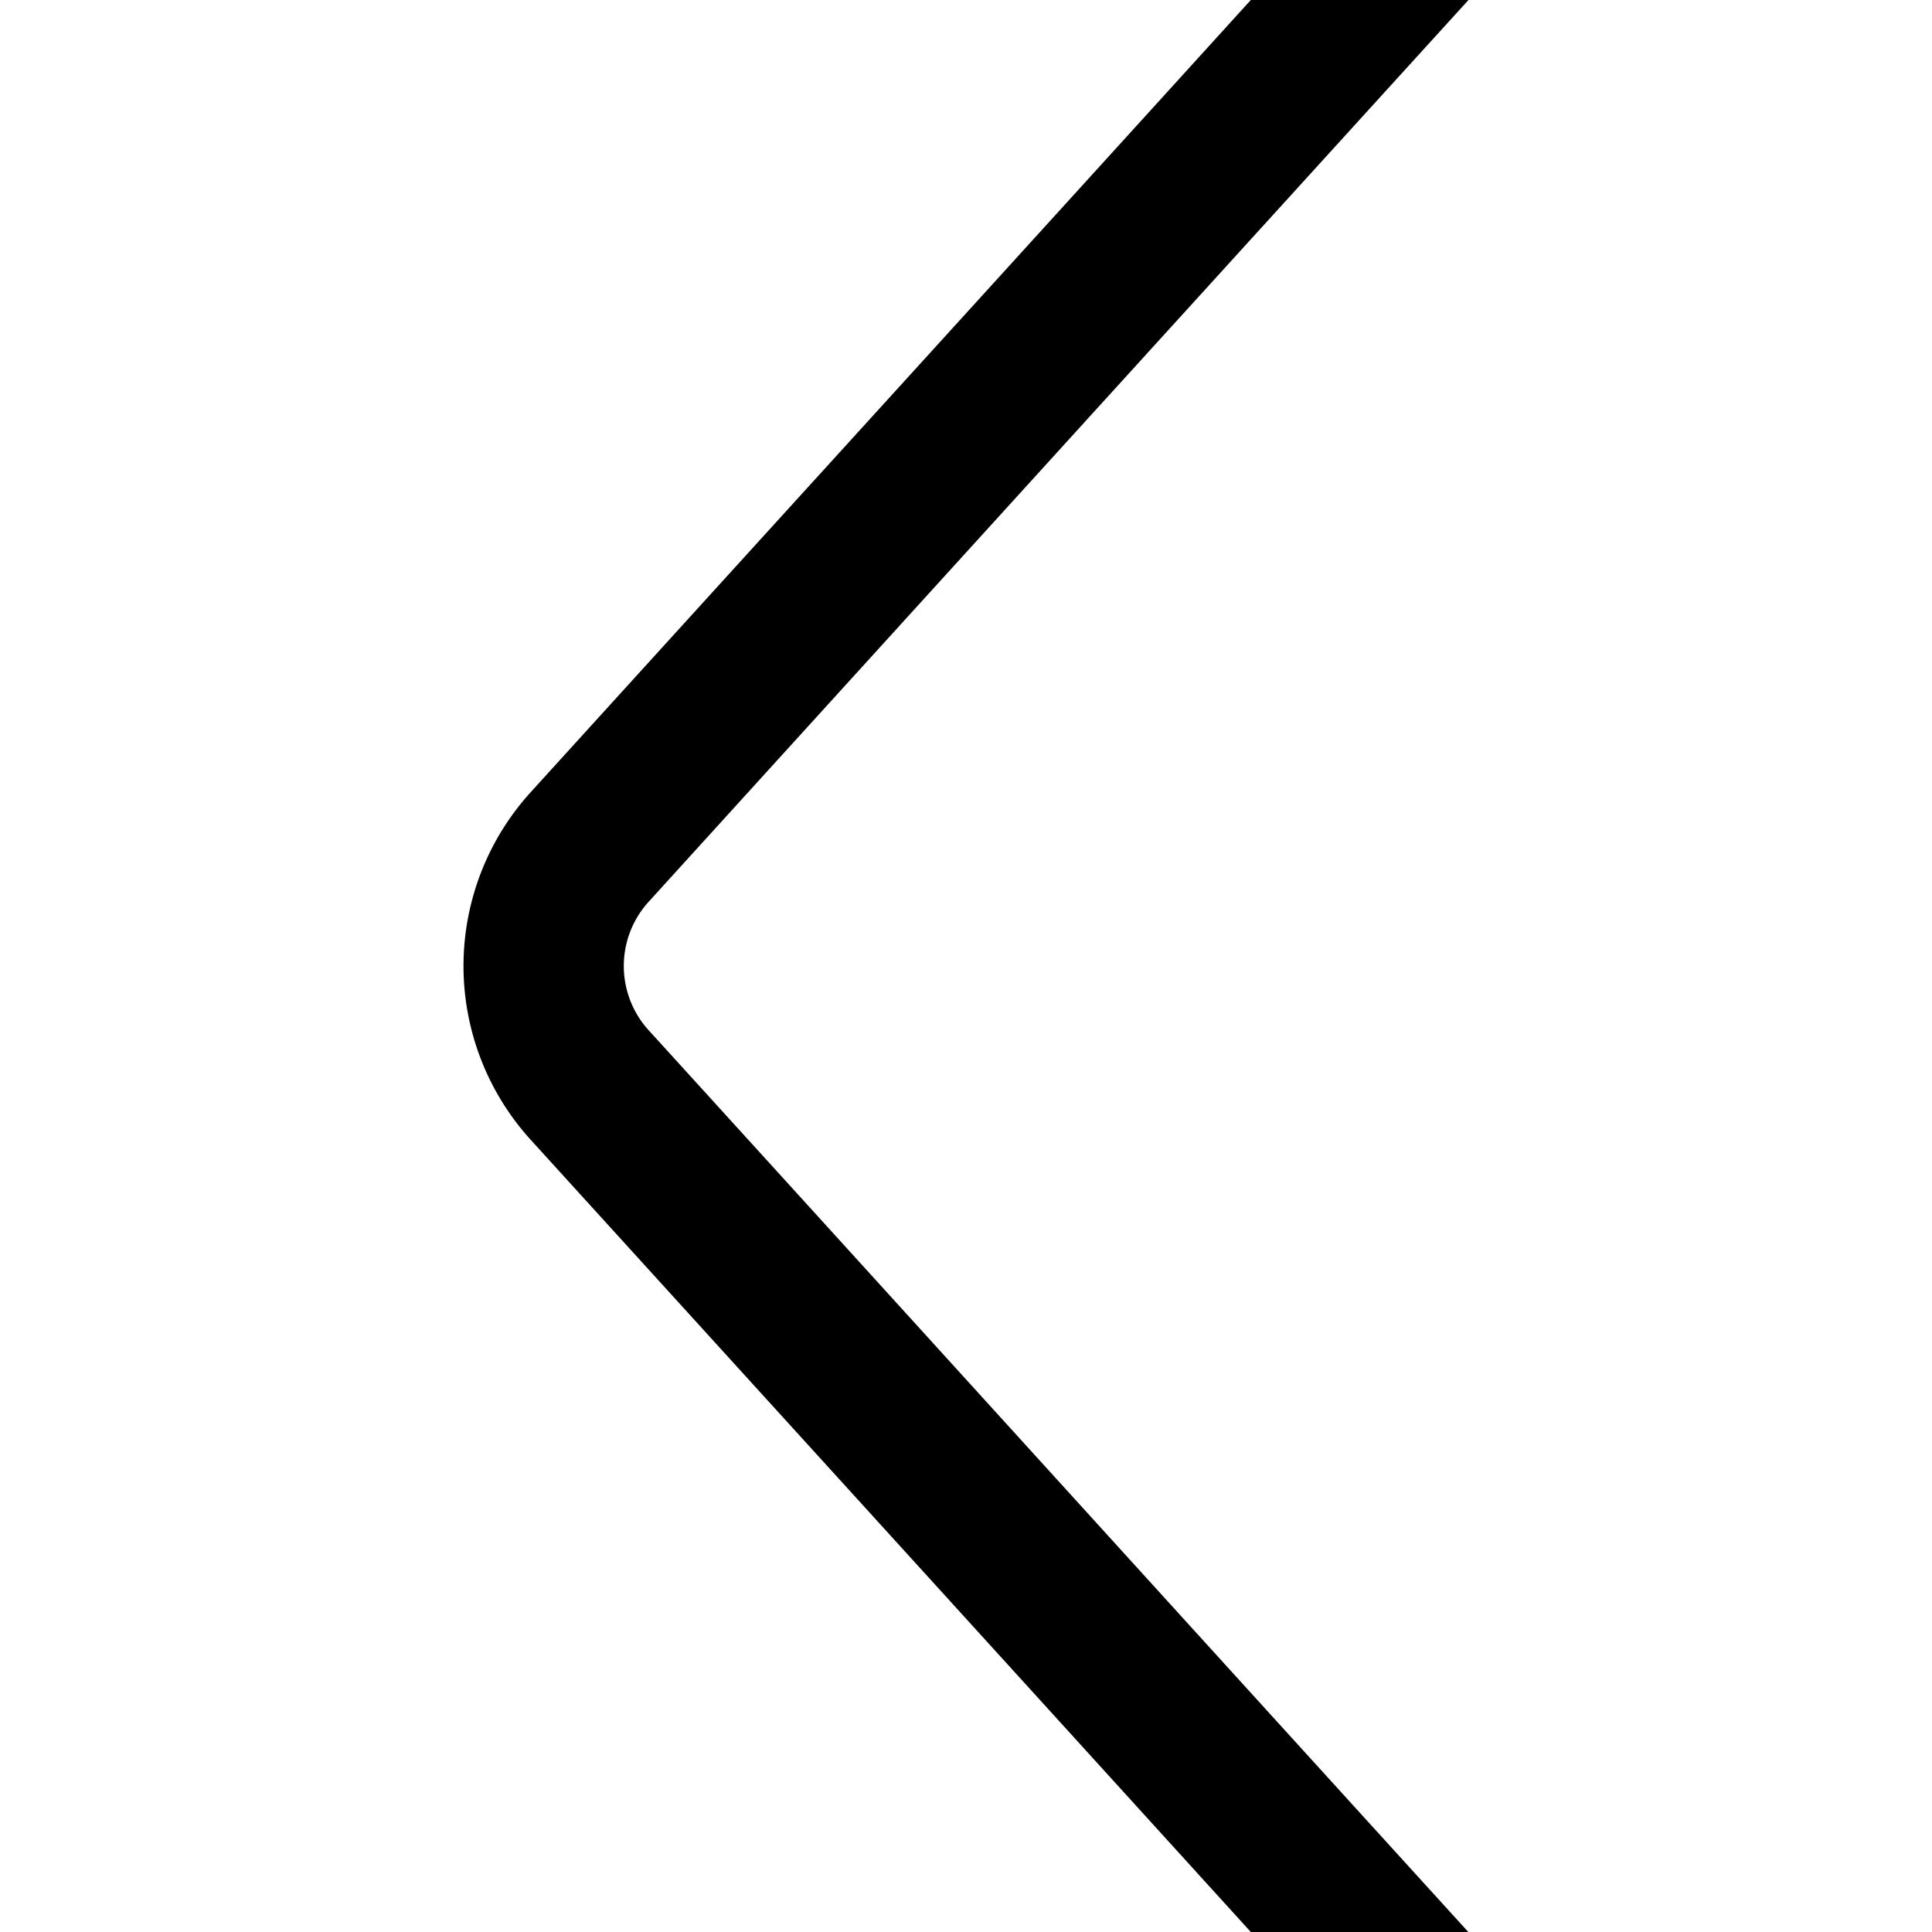 <svg xmlns="http://www.w3.org/2000/svg" width="24" height="24" viewBox="0 0 24 24"><path d="M15.538 0h2.704q-5.09 5.596-10.176 11.193a1.186 1.186 0 0 0 0 1.614C11.176 16.226 15.13 20.582 18.24 24h-2.702c-3.108-3.421-5.843-6.428-8.952-9.848a3.21 3.21 0 0 1 0-4.304C9.569 6.564 12.556 3.284 15.538 0z"/></svg>